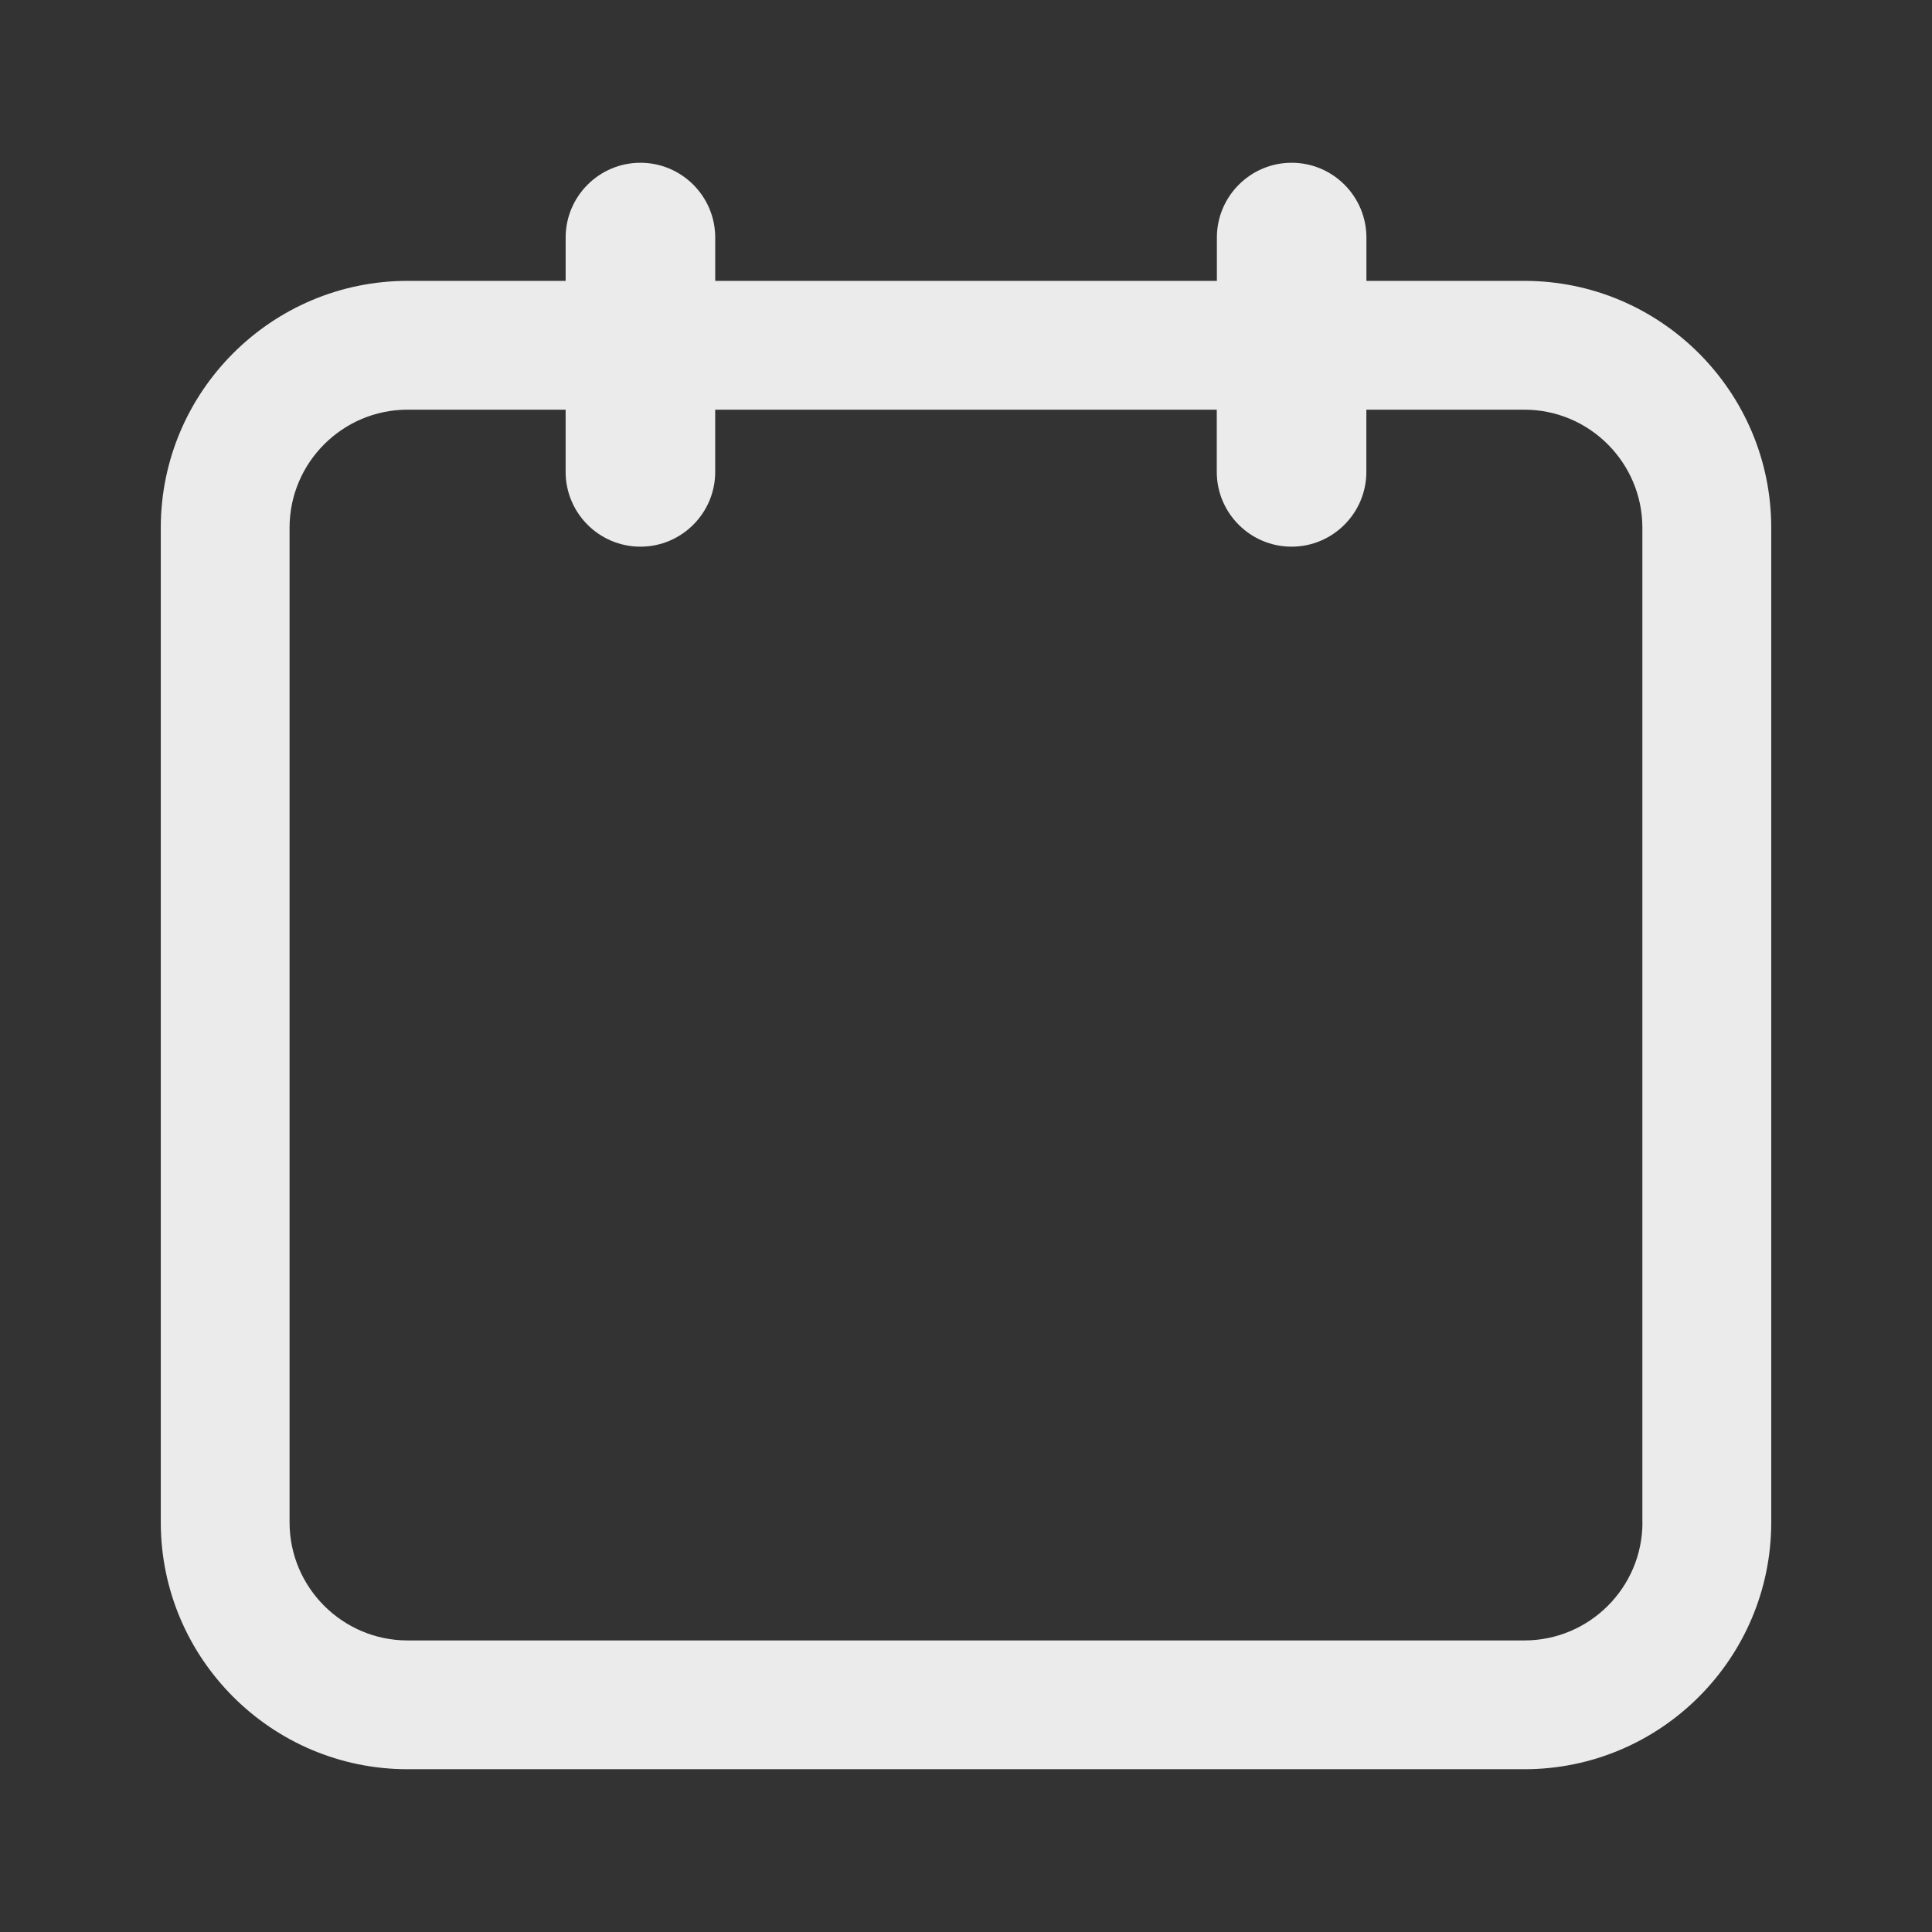 <?xml version="1.0" encoding="utf-8"?>
<!-- Generator: Adobe Illustrator 16.2.1, SVG Export Plug-In . SVG Version: 6.00 Build 0)  -->
<!DOCTYPE svg PUBLIC "-//W3C//DTD SVG 1.1//EN" "http://www.w3.org/Graphics/SVG/1.1/DTD/svg11.dtd">
<svg version="1.1" id="Layer_1" xmlns="http://www.w3.org/2000/svg" xmlns:xlink="http://www.w3.org/1999/xlink" x="0px" y="0px"
	 width="90px" height="90px" viewBox="0 0 90 90" enable-background="new 0 0 90 90" xml:space="preserve">
<rect x="0" y="0" width="90" height="90" fill="#333333" stroke="none"/>
<path opacity="0.9" fill="#FFFFFF" d="M71.012,13.084h-7.359v-2.017c0-1.922-1.562-3.485-3.483-3.485s-3.483,1.563-3.483,3.485
	v2.017H33.318v-2.017c0-1.922-1.563-3.485-3.484-3.485s-3.484,1.563-3.484,3.485v2.017h-7.36c-6.341,0-11.5,5.159-11.5,11.5v46.333
	c0,6.34,5.159,11.5,11.5,11.5h52.021c6.342,0,11.5-5.16,11.5-11.5V24.584C82.512,18.244,77.354,13.084,71.012,13.084z
	 M76.512,70.918c0,3.031-2.467,5.5-5.5,5.5H18.989c-3.032,0-5.5-2.469-5.5-5.5V24.584c0-3.032,2.468-5.5,5.5-5.5h7.36v2.897
	c0,1.922,1.563,3.485,3.484,3.485s3.484-1.563,3.484-3.485v-2.897h23.365v2.897c0,1.922,1.563,3.485,3.484,3.485
	s3.484-1.563,3.484-3.485v-2.897h7.358c3.033,0,5.5,2.468,5.5,5.5v46.334H76.512z"/>
</svg>
